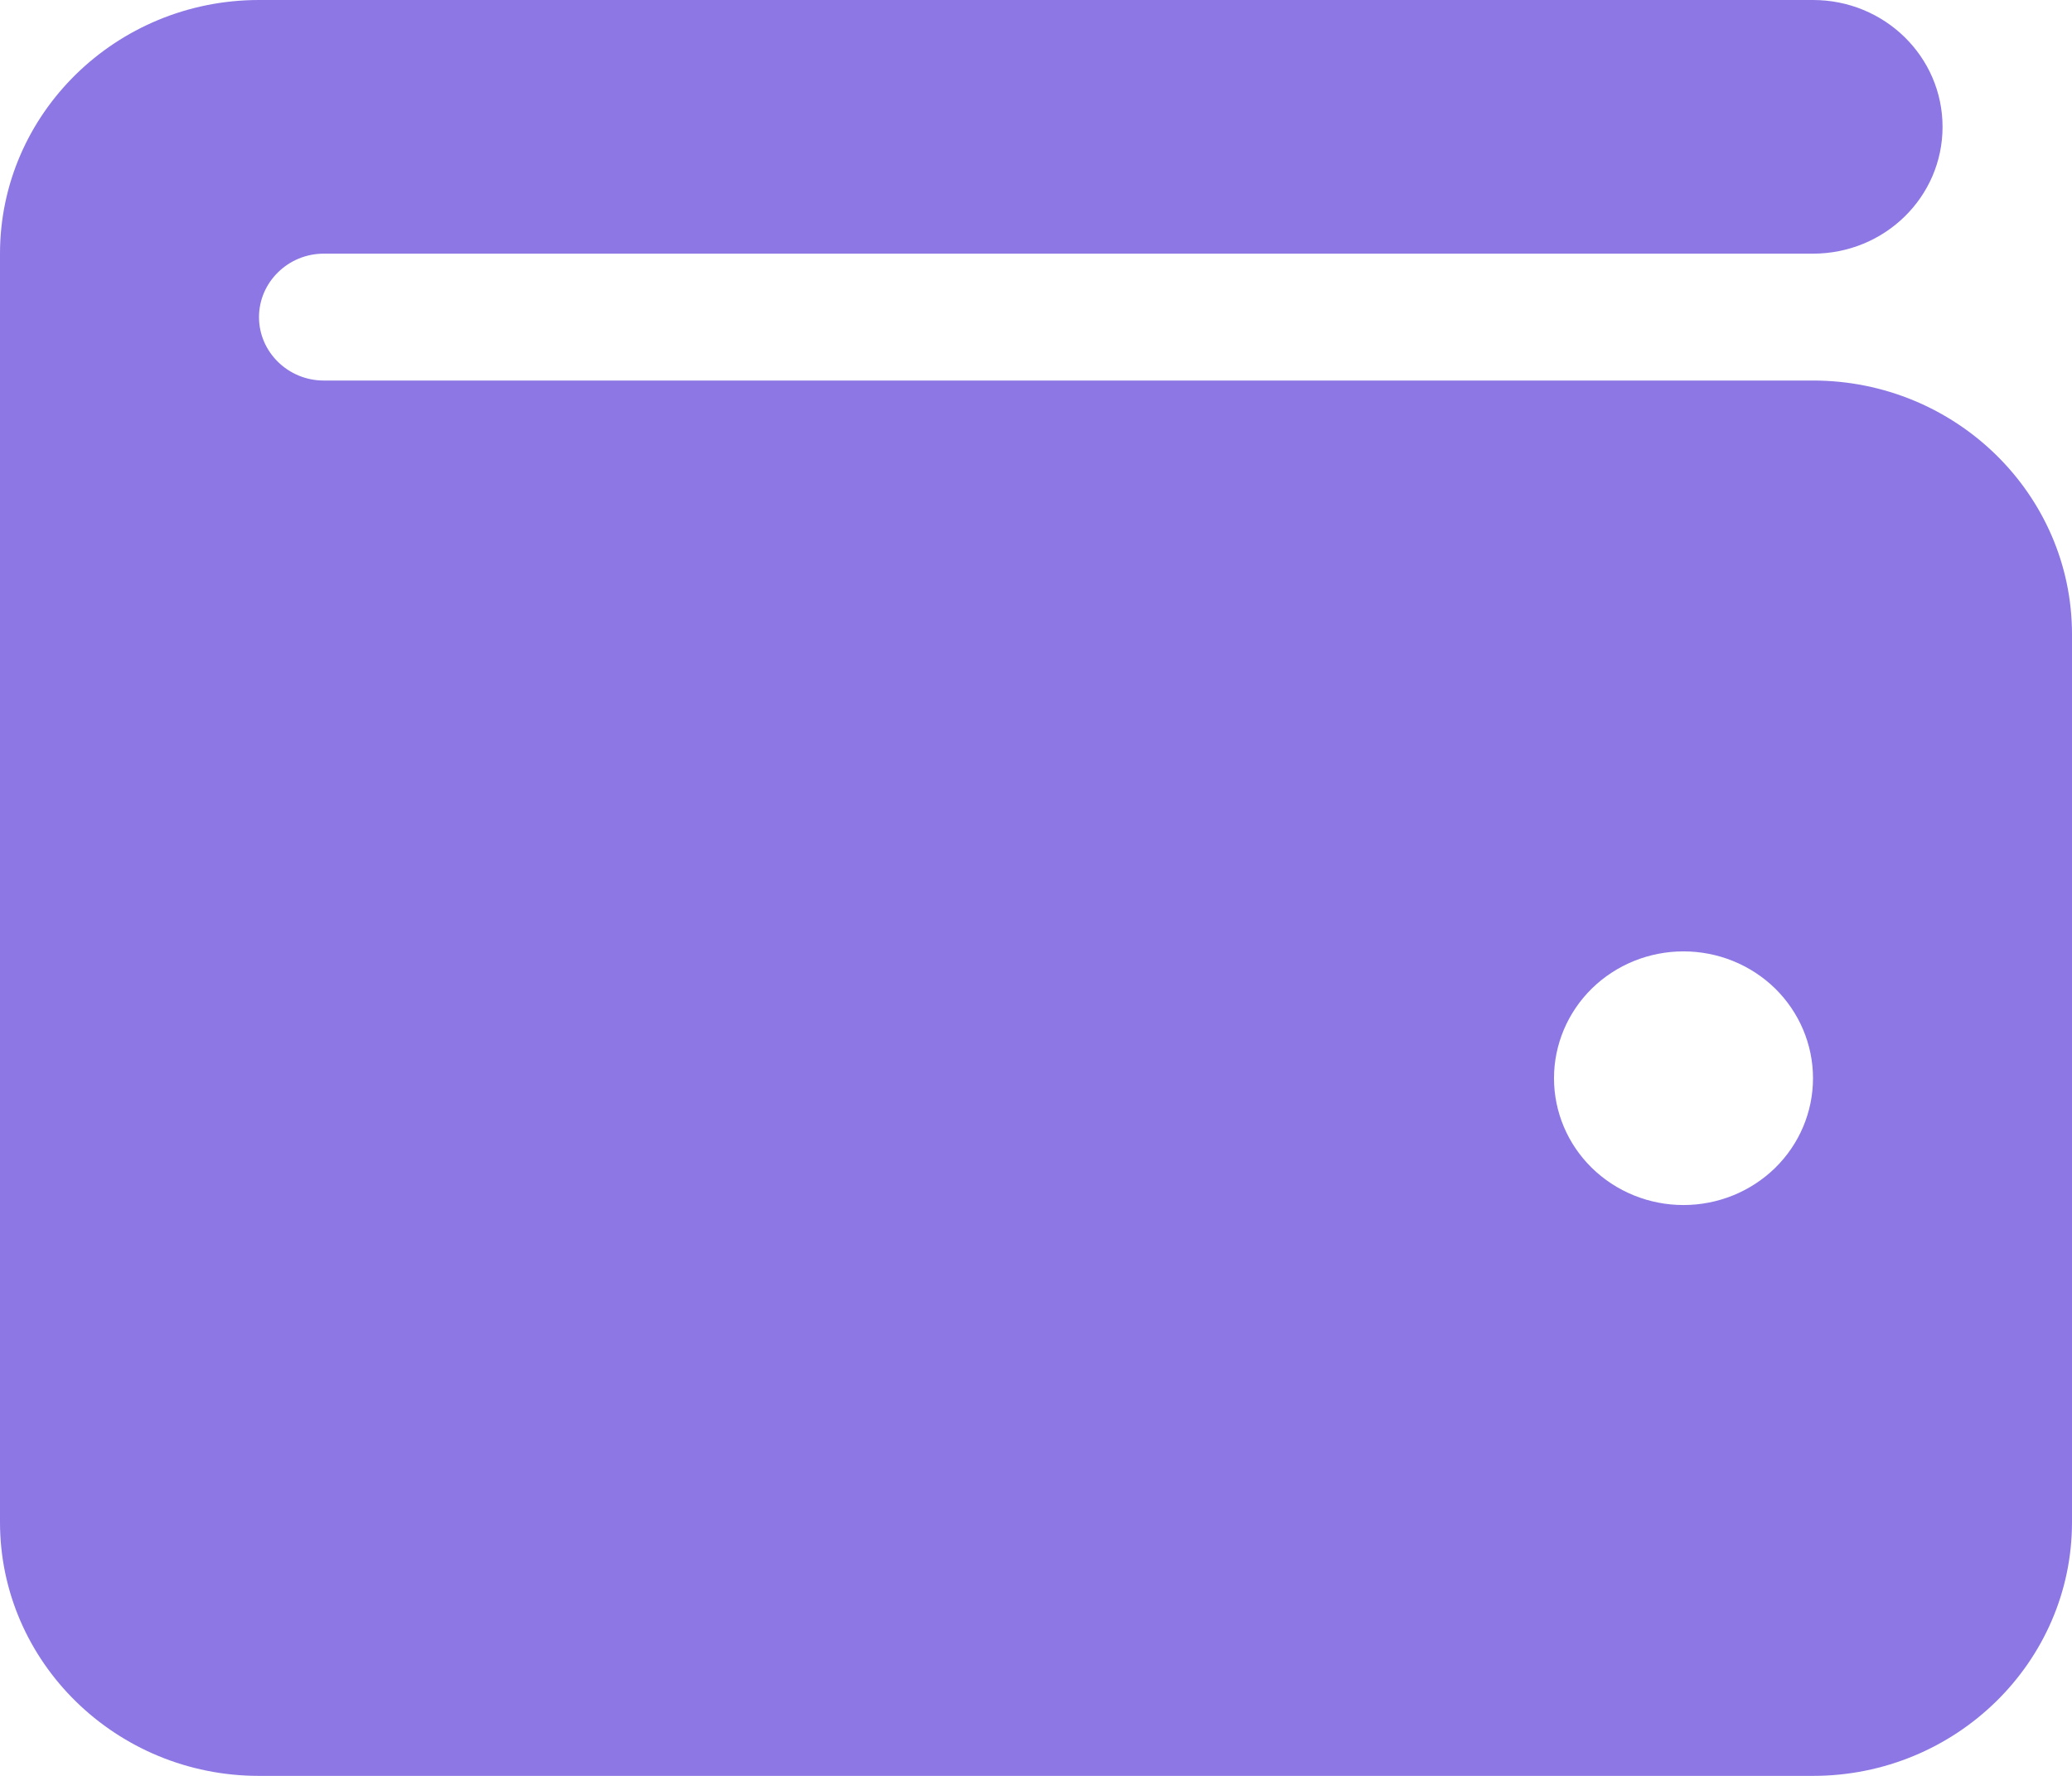 <svg width="21" height="18" viewBox="0 0 21 18" fill="none" xmlns="http://www.w3.org/2000/svg">
<path d="M2.625 0C1.177 0 0 1.153 0 2.571V15.429C0 16.847 1.177 18 2.625 18H18.375C19.823 18 21 16.847 21 15.429V6.429C21 5.01 19.823 3.857 18.375 3.857H3.281C2.92 3.857 2.625 3.568 2.625 3.214C2.625 2.861 2.92 2.571 3.281 2.571H18.375C19.101 2.571 19.688 1.997 19.688 1.286C19.688 0.575 19.101 0 18.375 0H2.625ZM17.062 9.643C17.411 9.643 17.744 9.778 17.991 10.019C18.237 10.261 18.375 10.588 18.375 10.929C18.375 11.27 18.237 11.597 17.991 11.838C17.744 12.079 17.411 12.214 17.062 12.214C16.714 12.214 16.381 12.079 16.134 11.838C15.888 11.597 15.75 11.27 15.75 10.929C15.75 10.588 15.888 10.261 16.134 10.019C16.381 9.778 16.714 9.643 17.062 9.643Z" fill="#8D77E4"/>
</svg>
